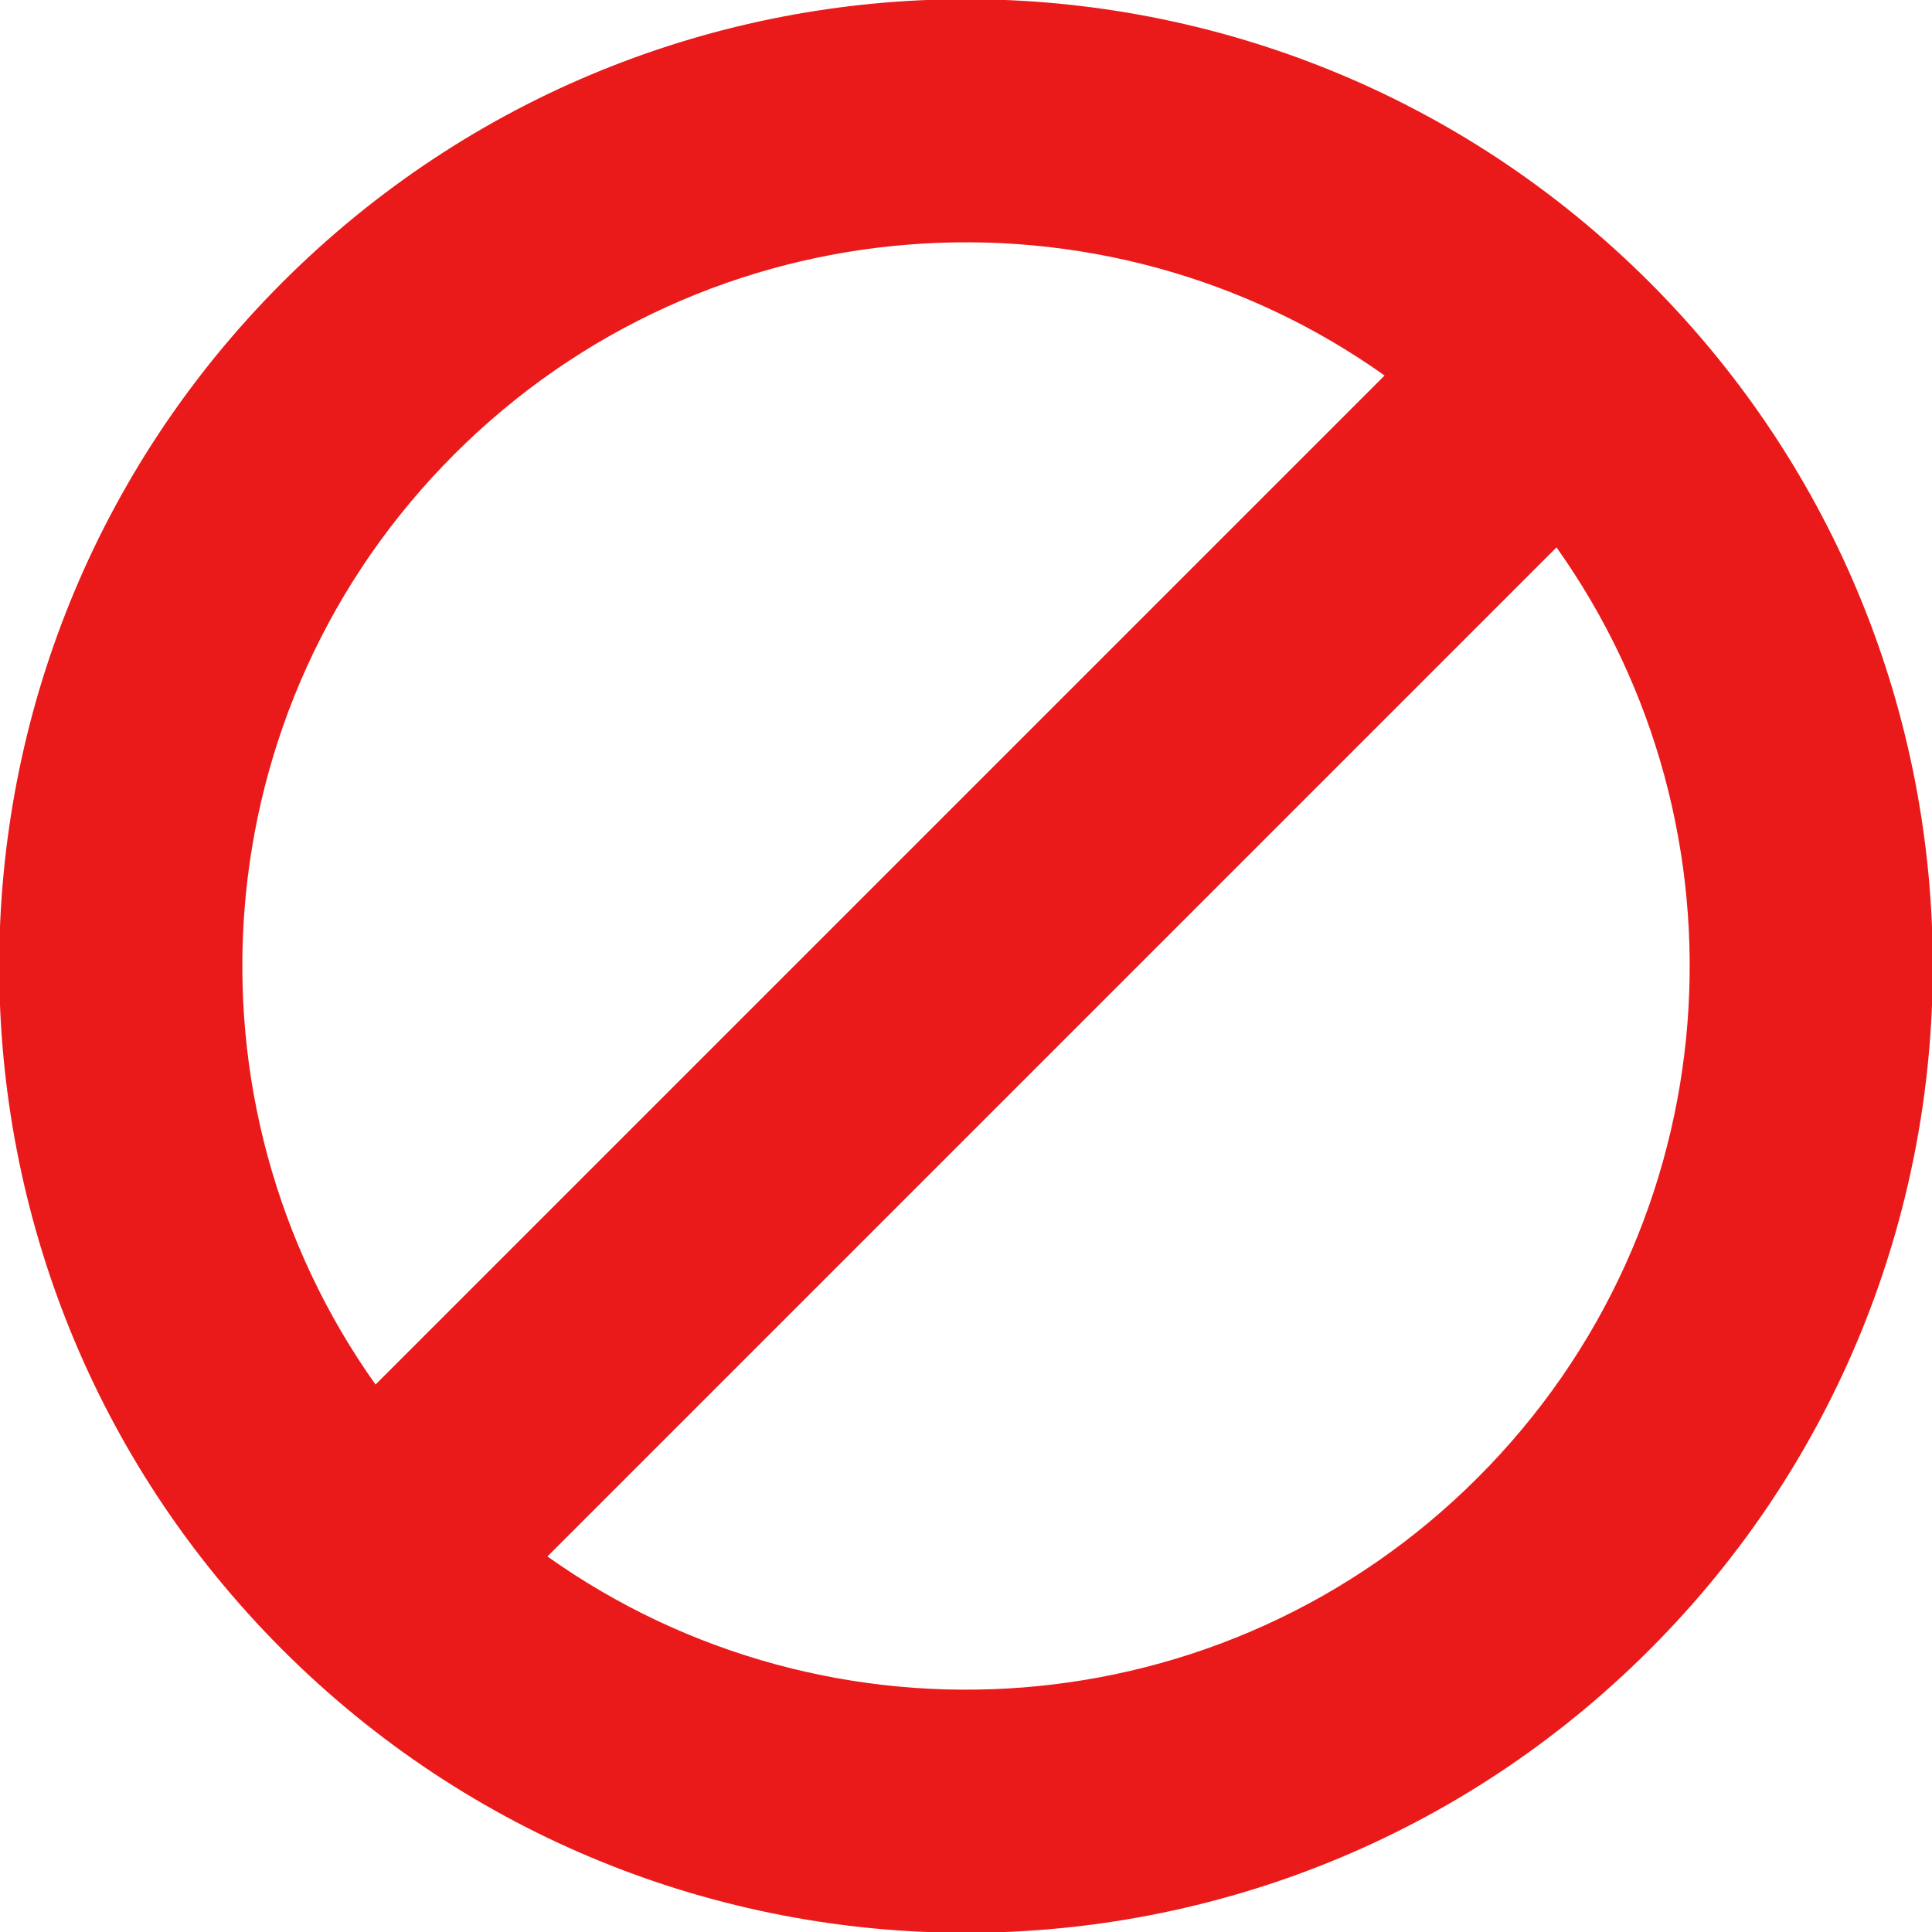 <svg version="1.1" id="svg2" xmlns:dc="http://purl.org/dc/elements/1.1/" xmlns:cc="http://creativecommons.org/ns#" xmlns:rdf="http://www.w3.org/1999/02/22-rdf-syntax-ns#" xmlns:svg="http://www.w3.org/2000/svg" xmlns:sodipodi="http://sodipodi.sourceforge.net/DTD/sodipodi-0.dtd" xmlns:inkscape="http://www.inkscape.org/namespaces/inkscape" sodipodi:docname="ban-circle.svg" inkscape:version="0.48.4 r9939" xmlns="http://www.w3.org/2000/svg" xmlns:xlink="http://www.w3.org/1999/xlink" width="64px" height="64px" viewBox="0 0 1200 1200" enable-background="new 0 0 1200 1200" xml:space="preserve" fill="#ea1a1a" stroke="#ea1a1a"><g id="SVGRepo_bgCarrier" stroke-width="0"></g><g id="SVGRepo_tracerCarrier" stroke-linecap="round" stroke-linejoin="round"></g><g id="SVGRepo_iconCarrier"> <sodipodi:namedview inkscape:cy="448" inkscape:cx="-67.796606" inkscape:zoom="0.26339286" showgrid="false" id="namedview3039" guidetolerance="10" gridtolerance="10" objecttolerance="10" borderopacity="1" bordercolor="#da0b0b" pagecolor="#ec2727" inkscape:current-layer="svg2" inkscape:window-maximized="1" inkscape:window-y="24" inkscape:window-height="876" inkscape:window-width="1535" inkscape:pageshadow="2" inkscape:pageopacity="0" inkscape:window-x="65"> </sodipodi:namedview> <path id="path3841" inkscape:connector-curvature="0" d="M1024.263,175.738c-234.317-234.317-614.192-234.317-848.525,0 c-234.317,234.317-234.317,614.192,0,848.525c234.317,234.316,614.192,234.316,848.525,0 C1258.579,789.945,1258.579,410.07,1024.263,175.738z M860.774,233.178L233.193,860.743 c-125.257-175.737-109.044-421.274,48.624-578.942s403.219-173.881,578.942-48.624H860.774z M966.838,339.226 c125.248,175.738,109.031,421.29-48.654,578.942c-157.652,157.683-403.205,173.911-578.942,48.639l627.581-627.581H966.838z"></path> </g></svg>
